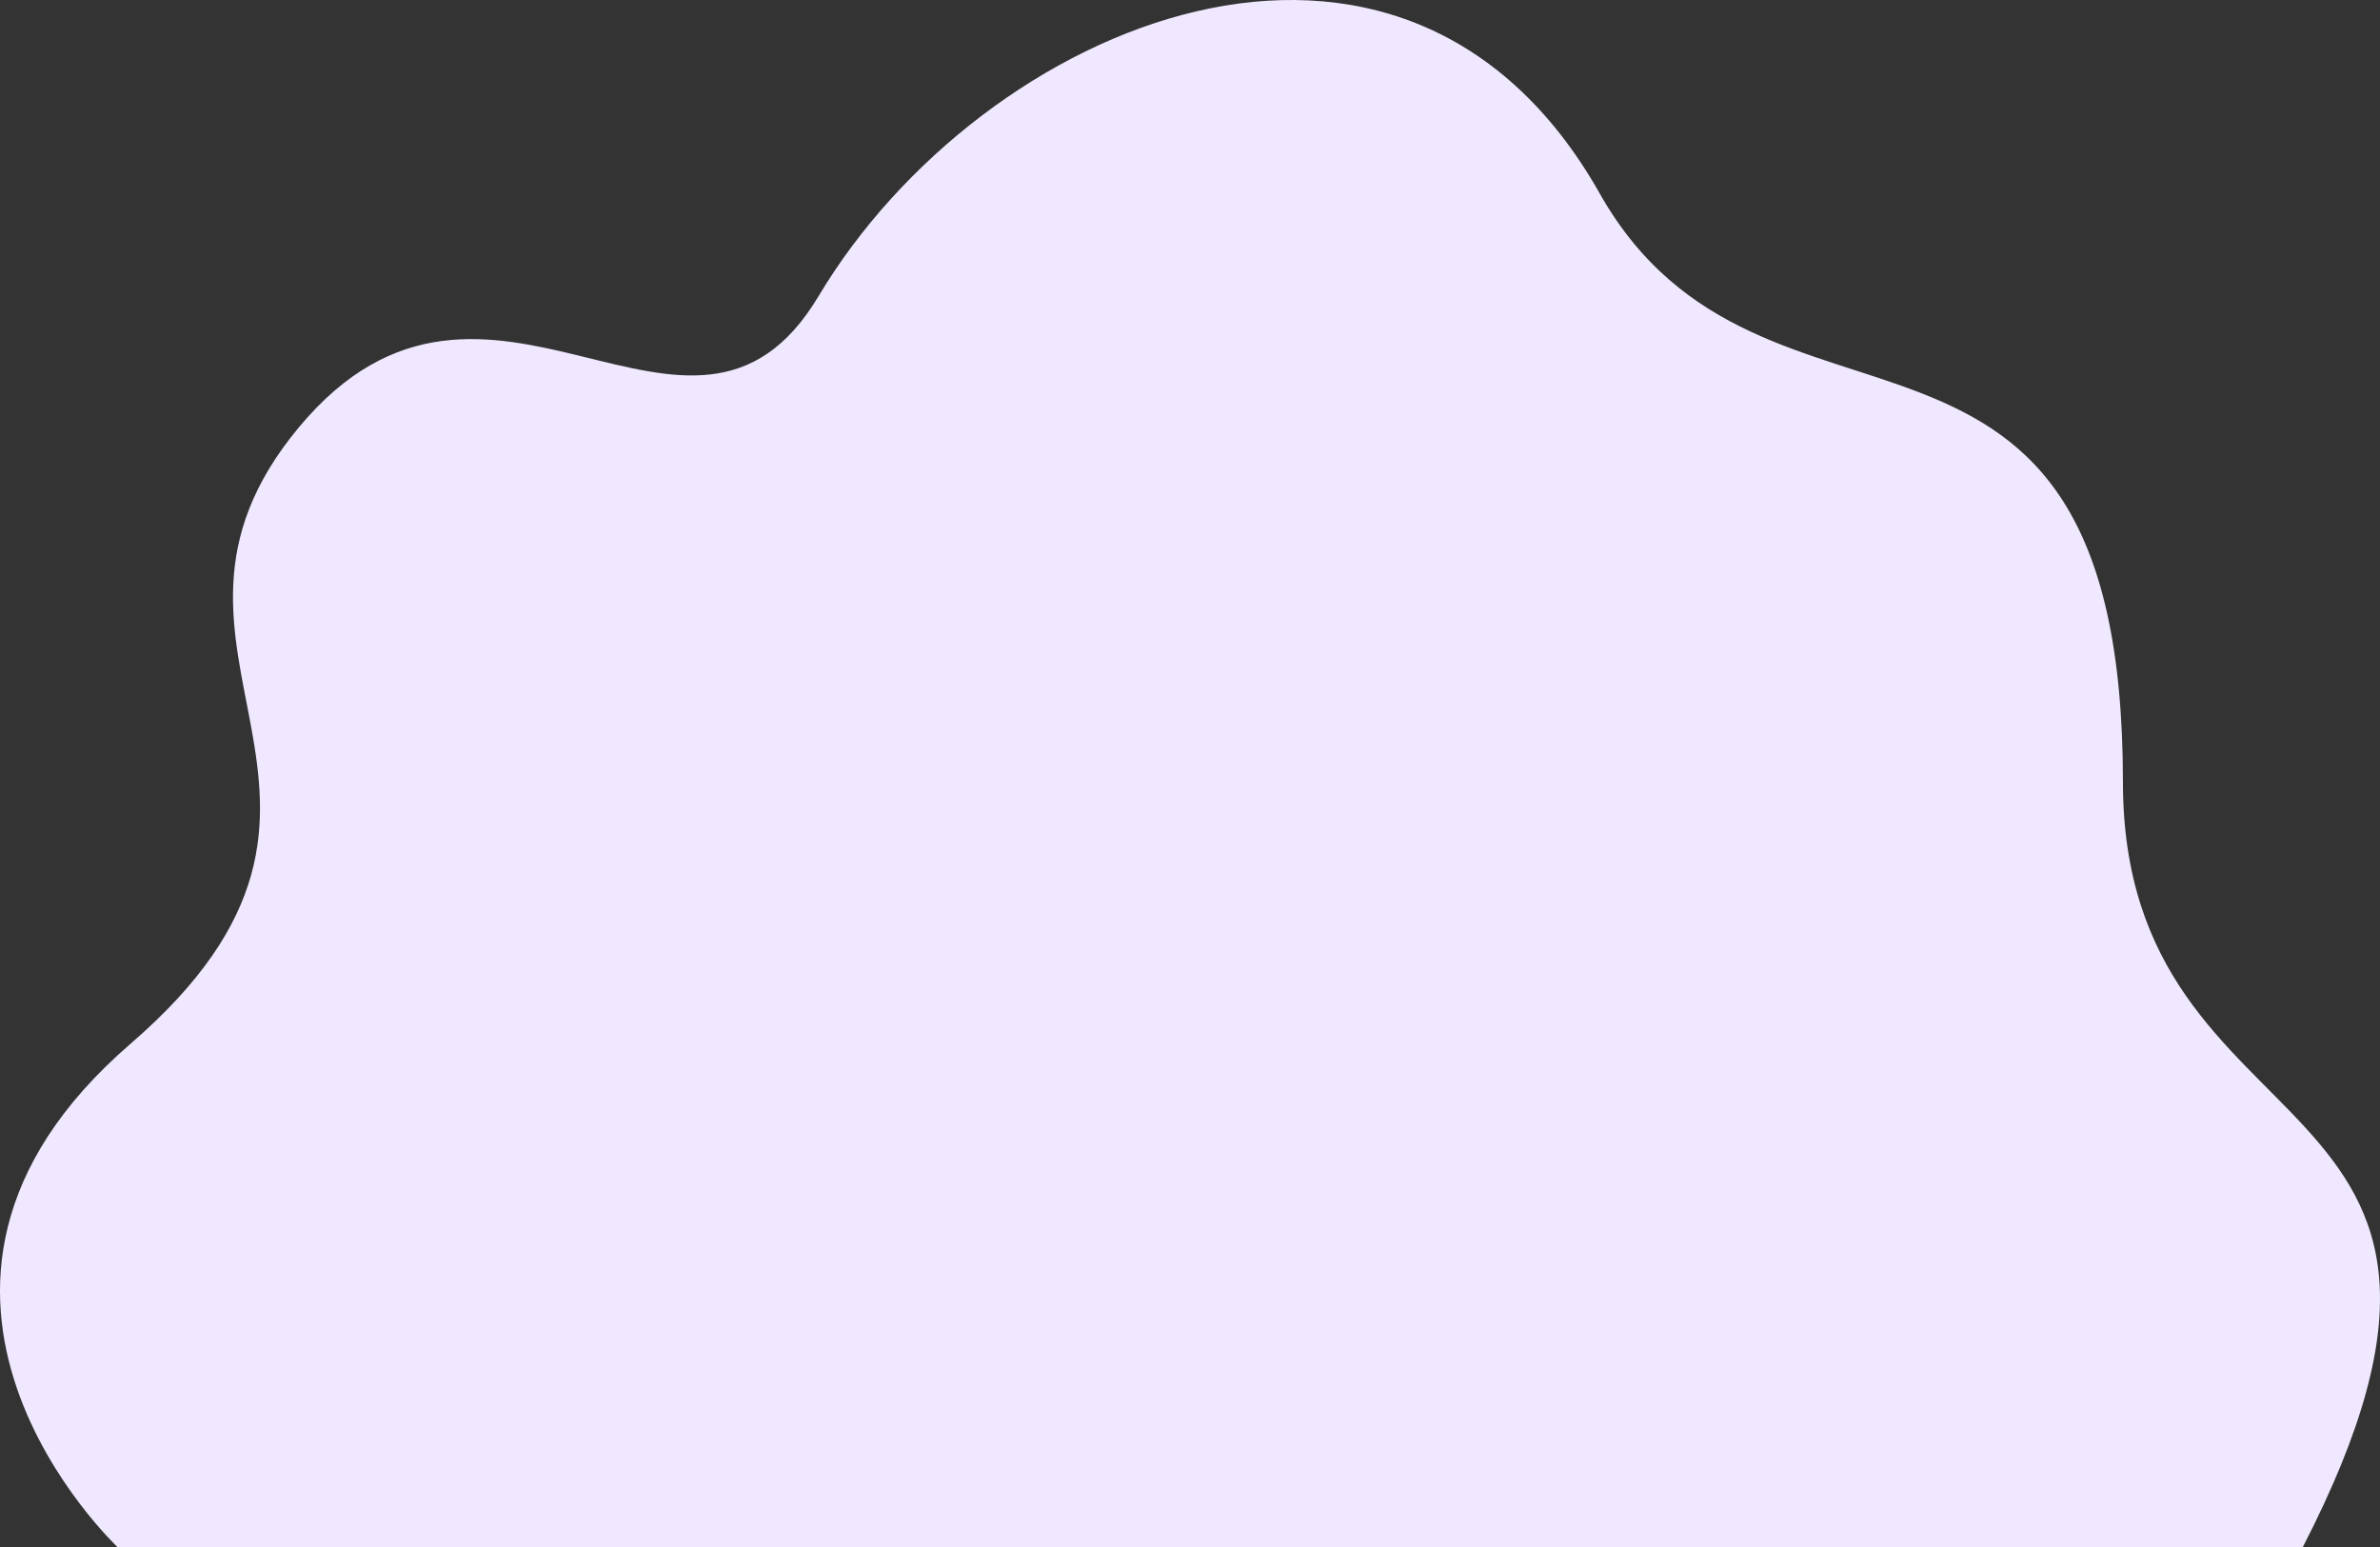 <svg width="1246" height="810" viewBox="0 0 1246 810" fill="none" xmlns="http://www.w3.org/2000/svg">
<rect x="0" y="0" width="1246" height="810" fill="#333333" stroke="none"/>
<path d="M61.59 810C61.59 810 -81.419 675.743 68.396 546.388C218.211 417.033 57.693 342.417 156.503 223.672C255.313 104.928 362.024 266.395 428.563 155.01C514.082 11.866 734.226 -81.502 837.523 101.321C923.043 252.692 1111.41 126.711 1111.41 409.307C1111.41 610.185 1335.29 558.245 1205.56 810H61.59Z" fill="#EFE8FE"/>
</svg>
